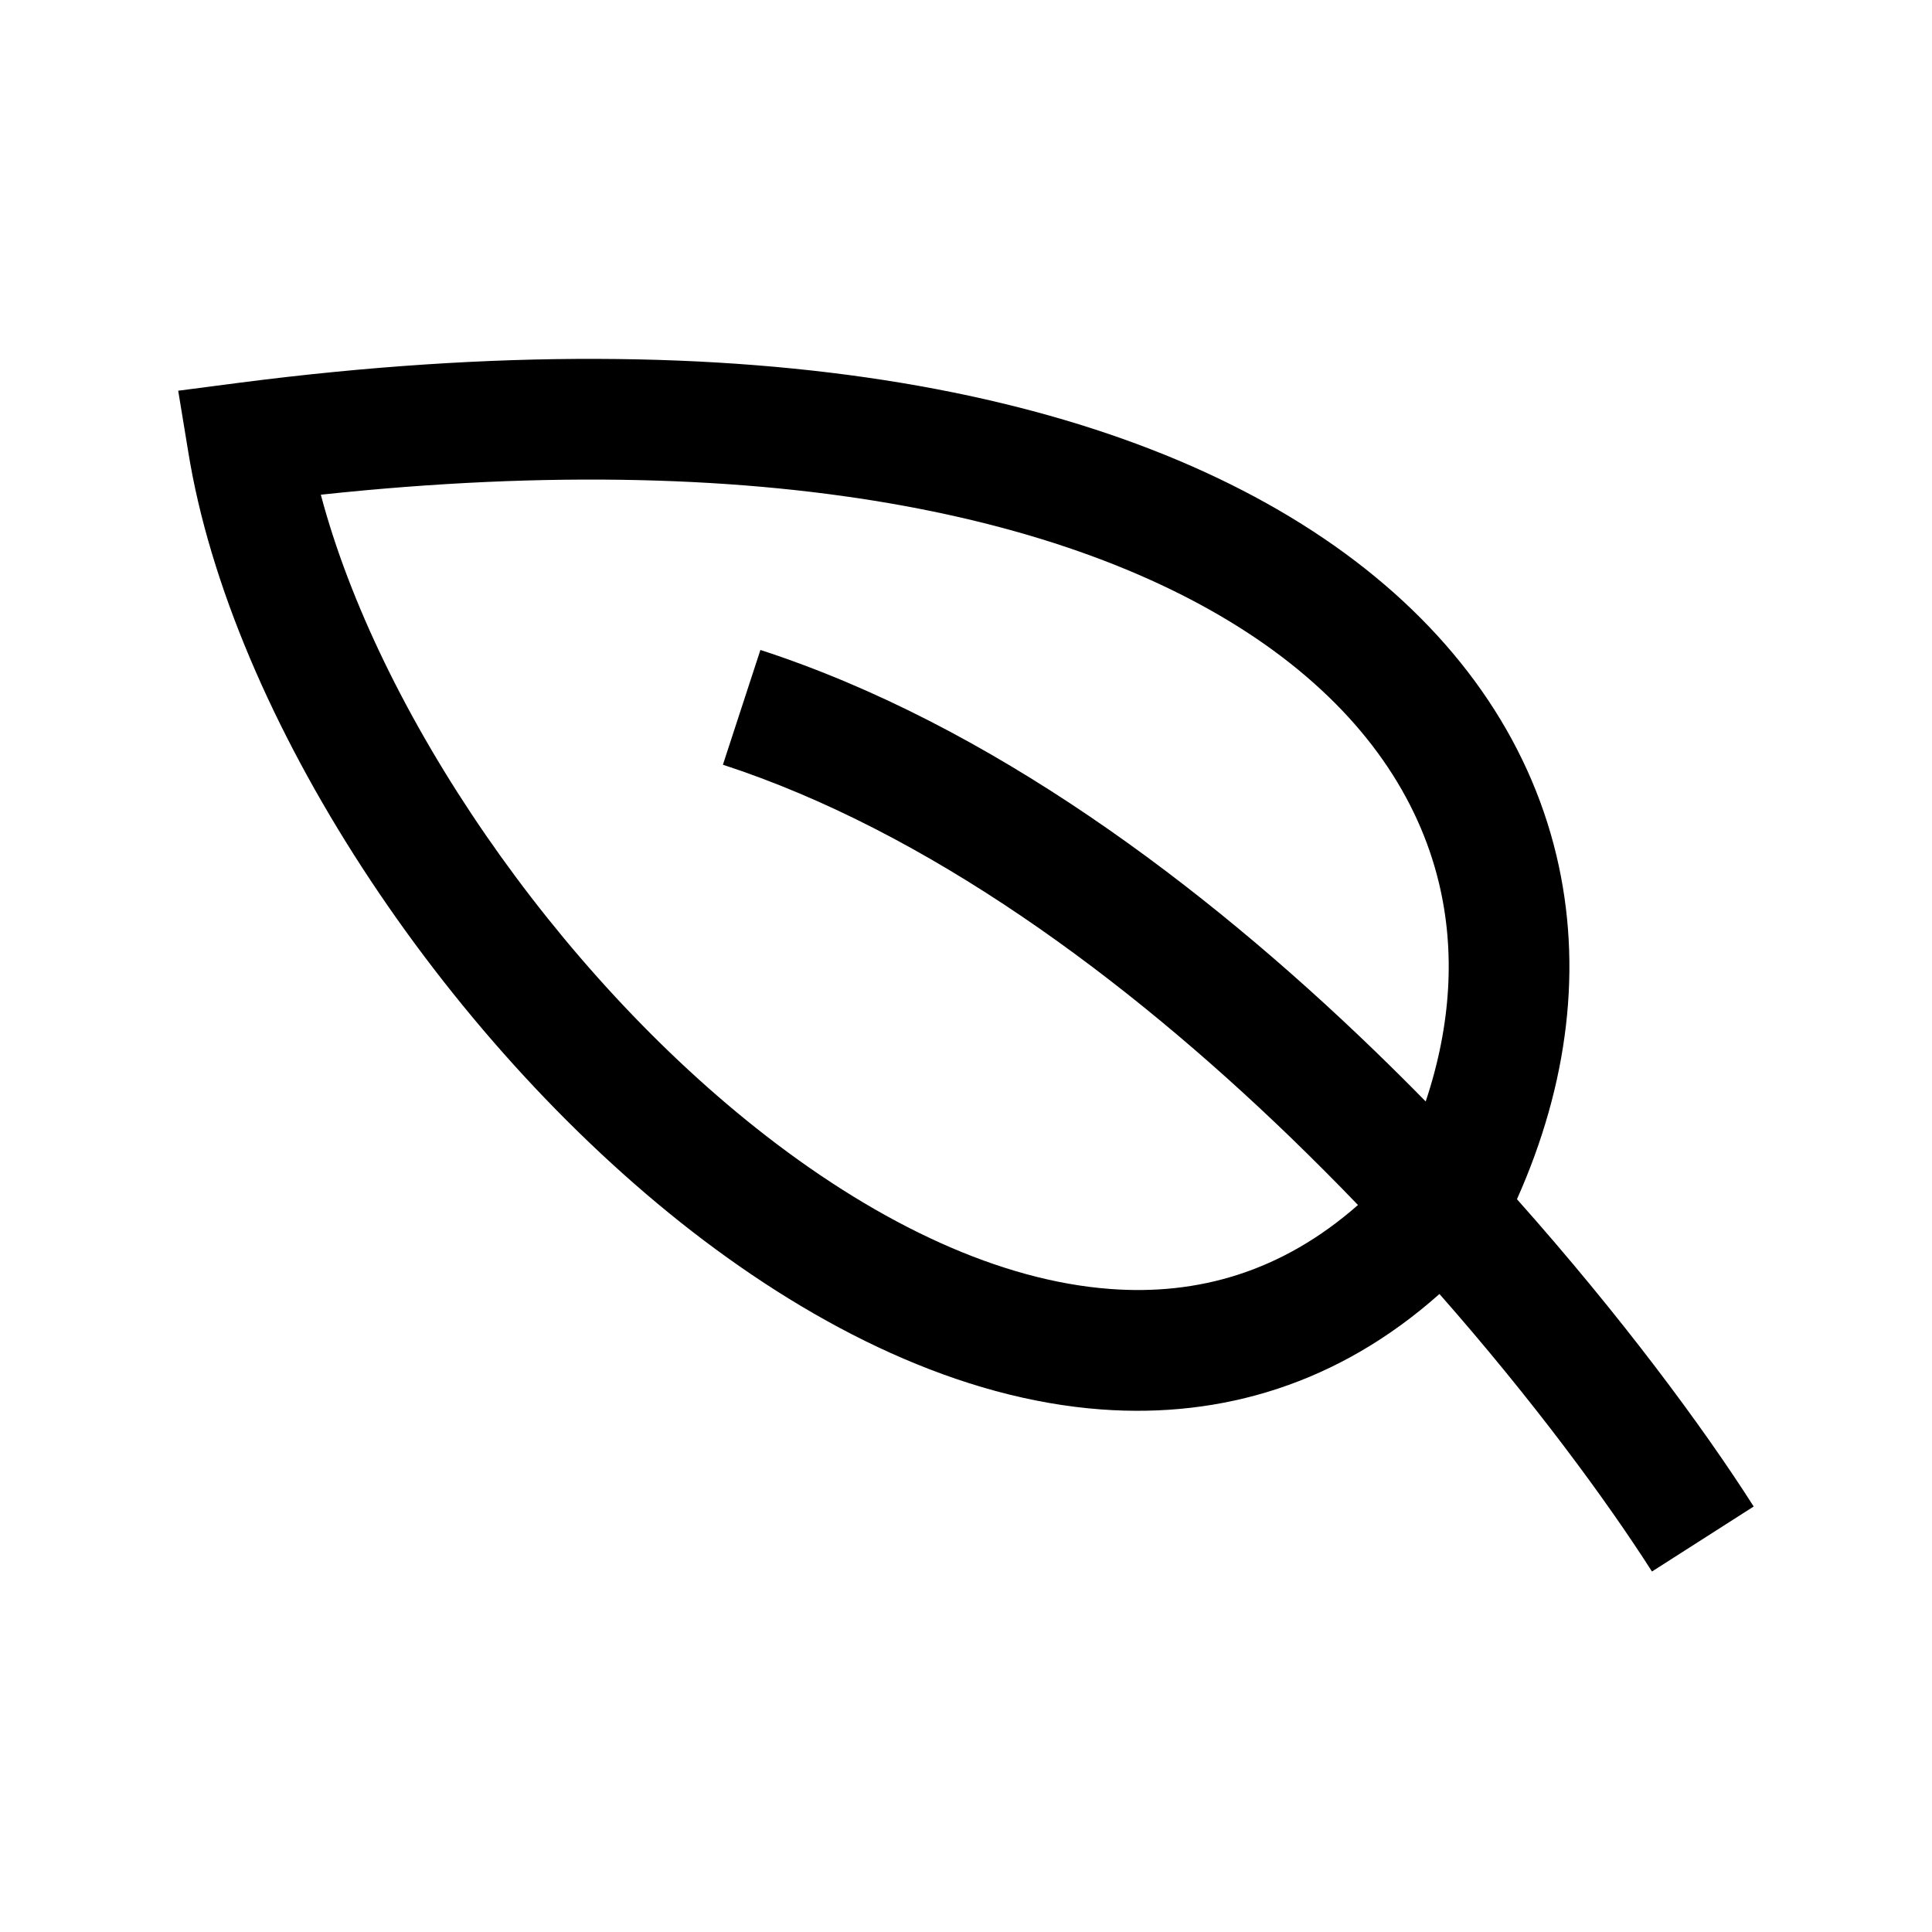 <svg width="17" height="17" viewBox="0 0 17 17" fill="none" xmlns="http://www.w3.org/2000/svg">
<path fill-rule="evenodd" clip-rule="evenodd" d="M13.348 10.552C13.802 9.535 13.928 8.5 13.695 7.526C13.448 6.494 12.81 5.582 11.832 4.867C9.892 3.45 6.603 2.788 2.113 3.367L1.568 3.438L1.657 3.979C2.032 6.299 3.888 9.127 6.089 10.835C7.196 11.692 8.443 12.31 9.691 12.402C10.753 12.48 11.779 12.175 12.666 11.386C13.491 12.323 14.136 13.202 14.536 13.828L15.431 13.256C14.985 12.556 14.263 11.58 13.348 10.552ZM12.545 9.692C12.772 9.012 12.804 8.363 12.662 7.772C12.482 7.02 12.01 6.313 11.206 5.725C9.653 4.59 6.876 3.919 2.823 4.353C3.329 6.26 4.882 8.553 6.741 9.995C7.755 10.781 8.806 11.271 9.771 11.342C10.536 11.399 11.276 11.195 11.949 10.603C11.756 10.402 11.559 10.205 11.359 10.011C9.902 8.603 8.163 7.316 6.361 6.729L6.691 5.719C8.712 6.376 10.588 7.788 12.097 9.247C12.25 9.395 12.399 9.543 12.545 9.692Z" fill="black"/>
</svg>
